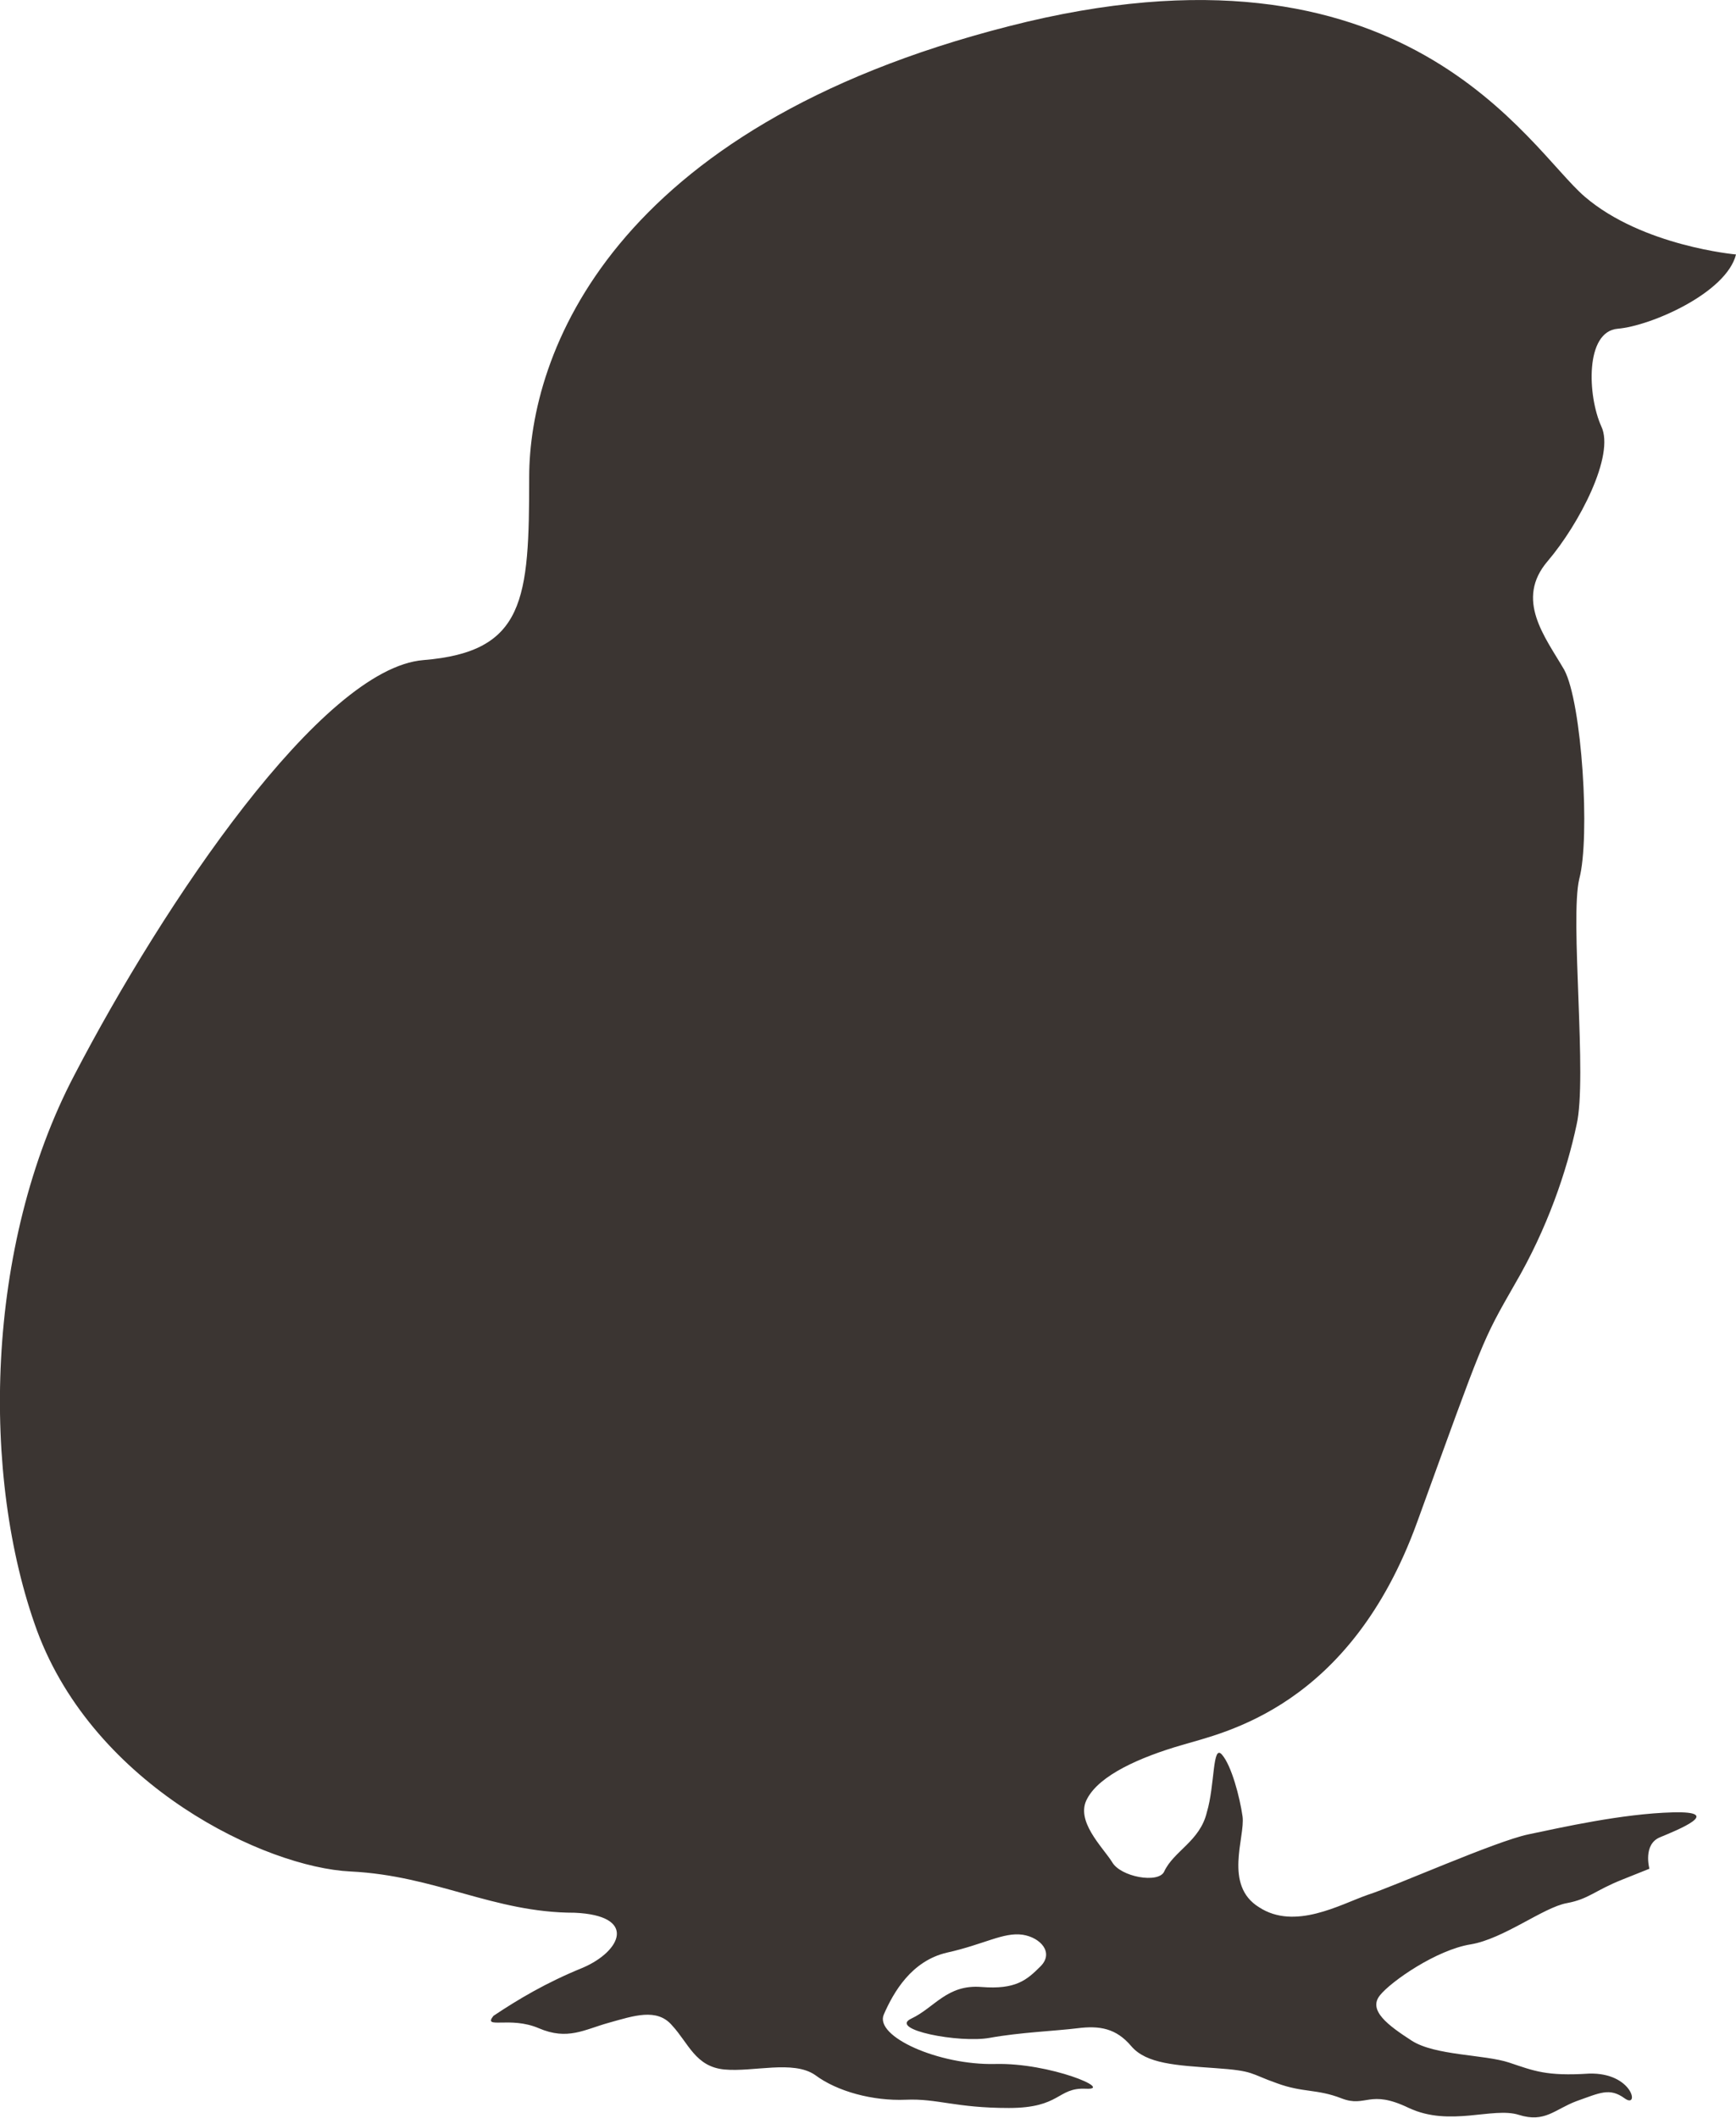 <?xml version="1.0" encoding="UTF-8"?>
<!DOCTYPE svg PUBLIC "-//W3C//DTD SVG 1.1//EN" "http://www.w3.org/Graphics/SVG/1.1/DTD/svg11.dtd">
<!-- Creator: CorelDRAW X7 -->
<svg xmlns="http://www.w3.org/2000/svg" xml:space="preserve" width="3.149in" height="3.84in" version="1.1" style="shape-rendering:geometricPrecision; text-rendering:geometricPrecision; image-rendering:optimizeQuality; fill-rule:evenodd; clip-rule:evenodd"
viewBox="0 0 1263 1540"
 xmlns:xlink="http://www.w3.org/1999/xlink">
 <defs>
  <style type="text/css">
   <![CDATA[
    .fil0 {fill:#3B3532}
   ]]>
  </style>
 </defs>
 <g id="Layer_x0020_1">

  <path class="fil0" d="M1263 185c0,0 -68,-6 -110,-42 -41,-35 -130,-198 -419,-124 -290,74 -349,239 -349,328 0,89 -3,127 -77,133 -74,6 -189,177 -254,302 -65,124 -68,292 -27,404 42,113 166,172 228,175 62,3 104,30 163,30 46,2 34,28 6,40 -27,11 -47,23 -65,35 -8,10 12,0 33,9 21,9 33,1 51,-4 18,-5 35,-11 46,2 12,13 17,30 38,32 21,2 50,-7 66,4 16,12 42,19 66,18 23,-1 36,6 75,6 38,0 35,-15 56,-14 21,1 -26,-19 -66,-18 -41,1 -88,-20 -81,-36 7,-16 20,-39 46,-45 27,-6 41,-15 55,-13 13,2 23,13 13,23 -10,10 -18,17 -43,15 -25,-2 -34,15 -51,23 -17,8 35,18 57,14 22,-4 48,-5 64,-7 16,-2 28,0 39,13 11,13 33,14 61,16 29,2 25,4 45,11 19,7 29,4 47,11 18,7 20,-7 49,7 30,14 61,-1 80,5 19,6 26,-4 42,-10 17,-6 24,-10 35,-2 11,8 6,-19 -26,-18 -31,2 -40,-2 -58,-8 -18,-6 -54,-5 -71,-16 -17,-11 -32,-22 -23,-33 8,-10 41,-33 66,-37 24,-4 53,-27 70,-30 16,-3 20,-9 40,-17 20,-8 20,-8 20,-8 0,0 -5,-18 8,-23 12,-5 47,-19 9,-18 -37,1 -81,11 -105,16 -24,5 -98,38 -117,44 -20,7 -53,26 -79,9 -26,-16 -10,-51 -12,-66 -2,-14 -8,-37 -15,-45 -7,-8 -5,22 -11,42 -5,21 -24,28 -31,43 -4,9 -32,4 -38,-7 -7,-11 -27,-30 -18,-46 9,-17 38,-30 69,-39 30,-9 122,-27 171,-162 49,-135 47,-131 71,-173 24,-41 38,-83 45,-116 8,-34 -5,-150 2,-179 8,-30 2,-128 -11,-152 -14,-24 -36,-51 -12,-79 23,-27 49,-77 39,-98 -10,-22 -12,-69 12,-71 24,-2 79,-26 86,-54z"/>
 </g>
</svg>
